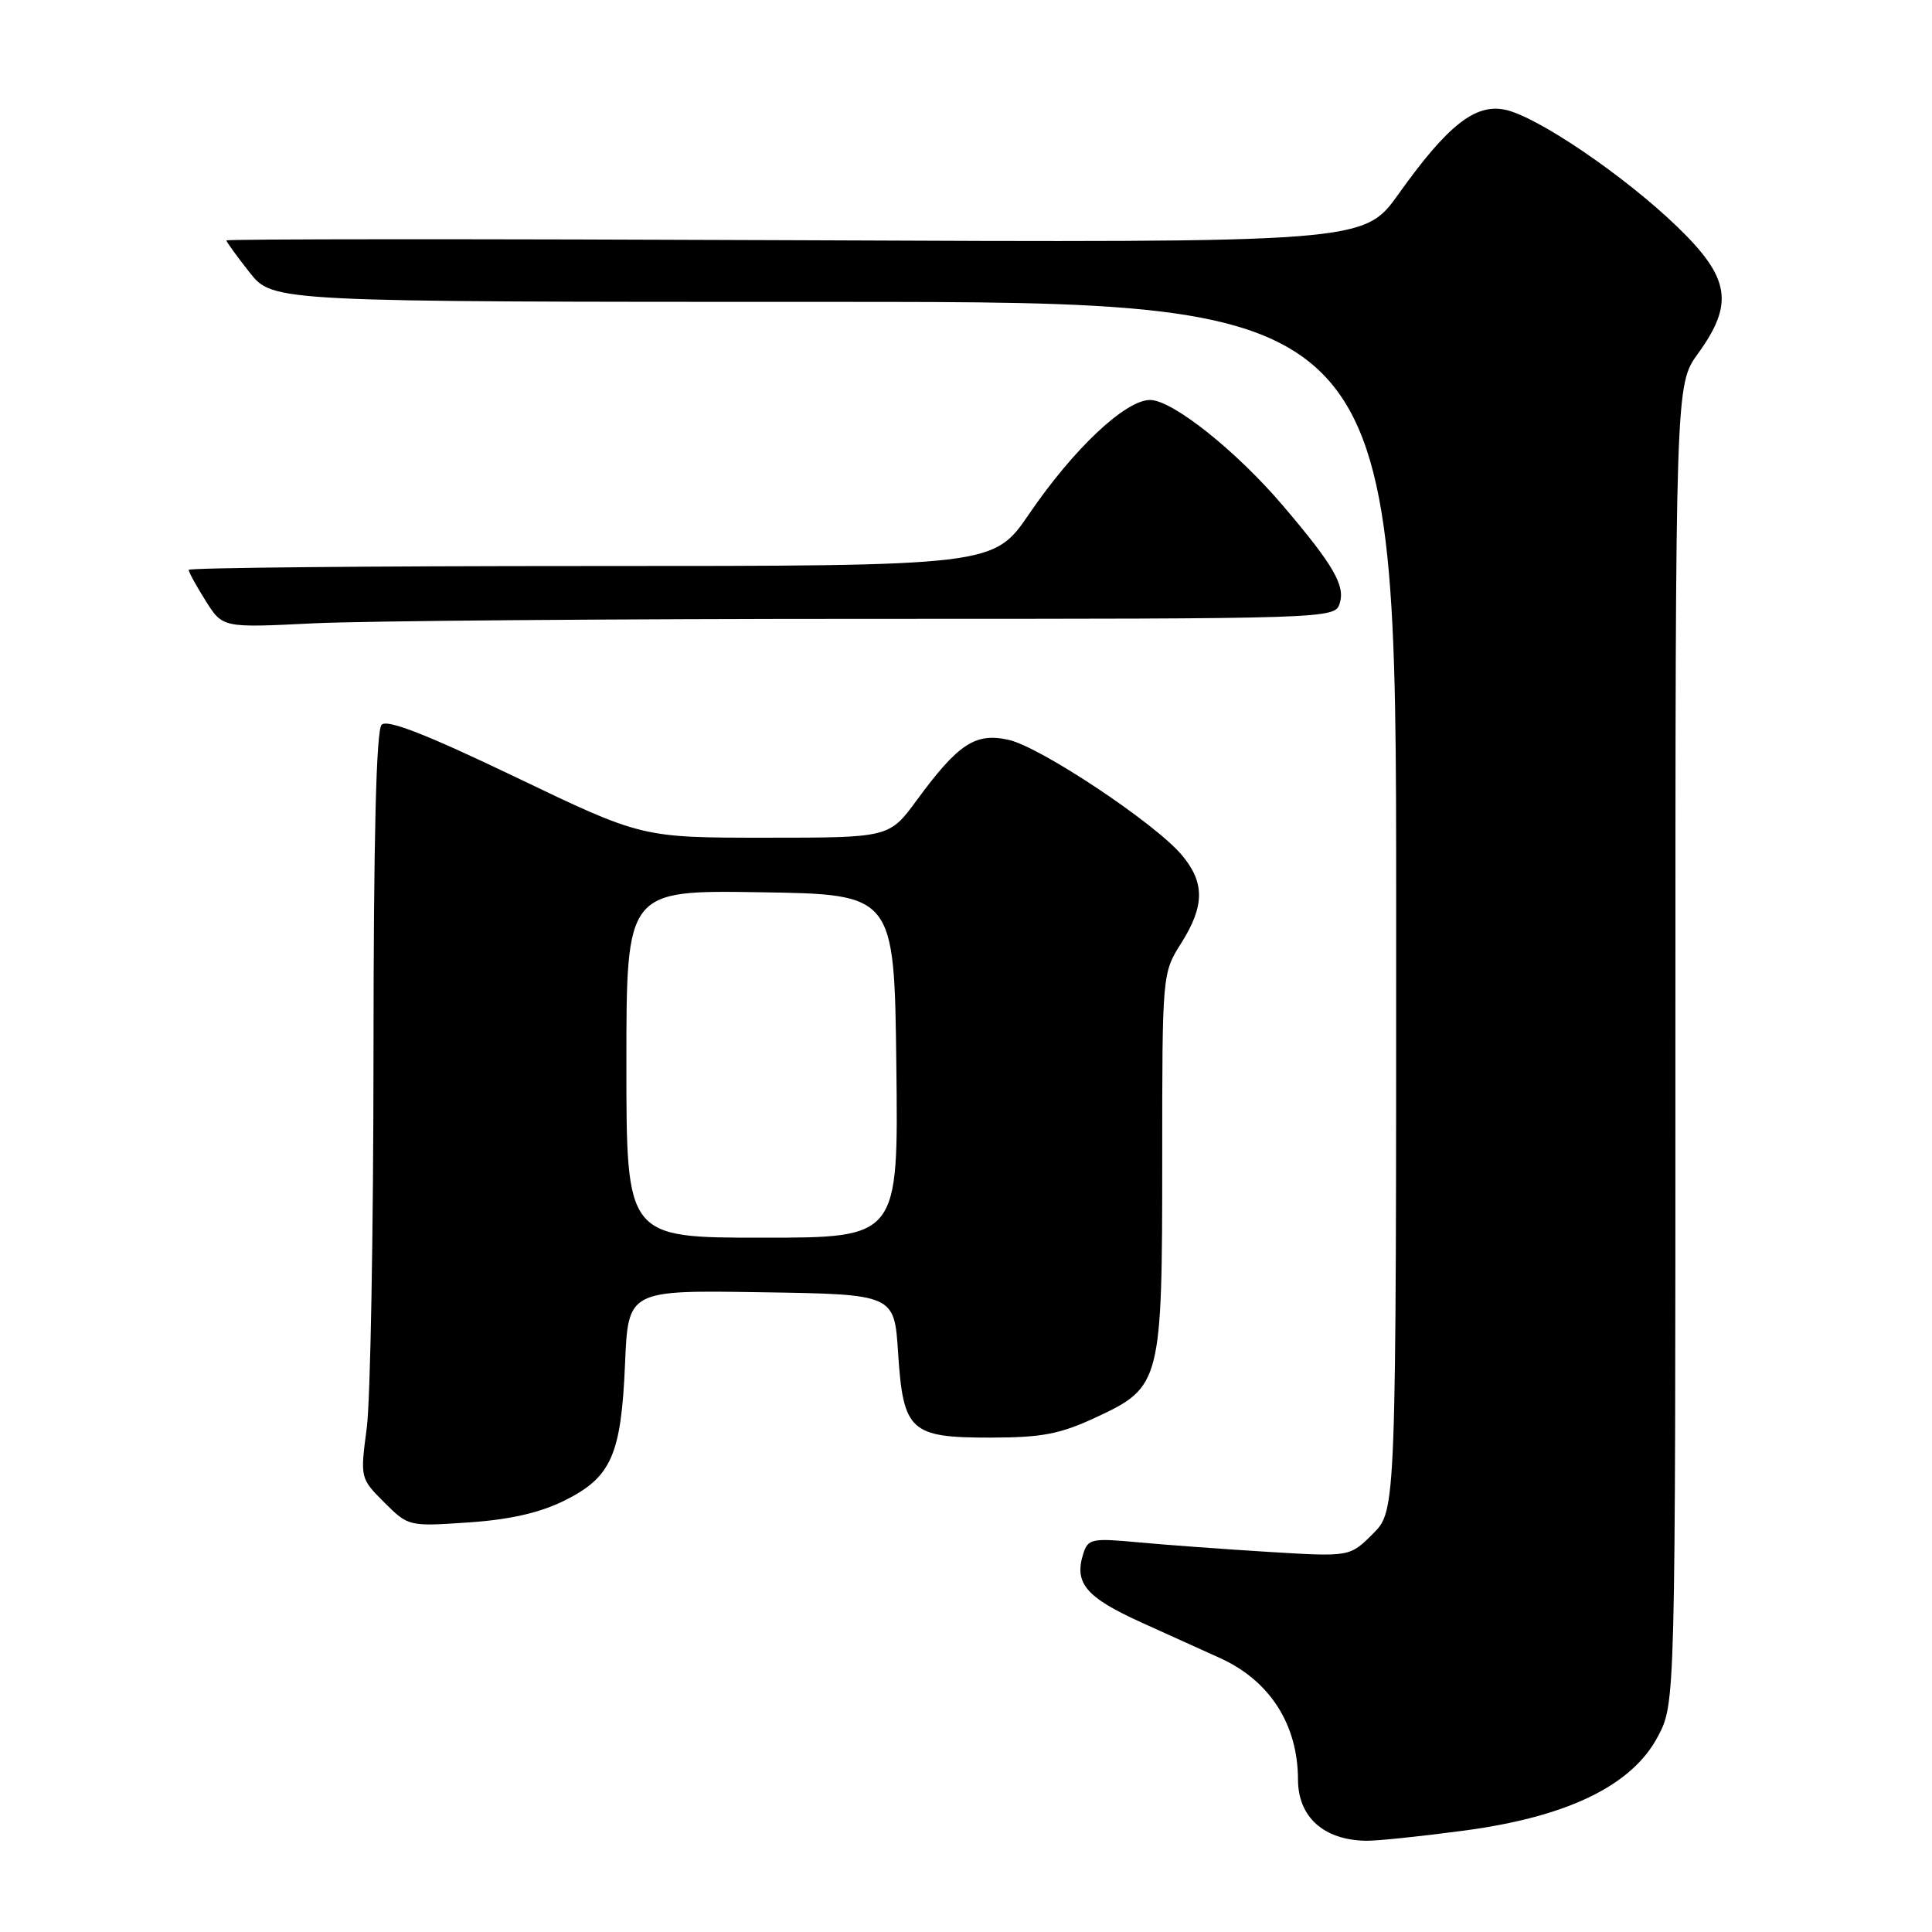 <?xml version="1.0" encoding="UTF-8" standalone="no"?>
<!DOCTYPE svg PUBLIC "-//W3C//DTD SVG 1.1//EN" "http://www.w3.org/Graphics/SVG/1.1/DTD/svg11.dtd" >
<svg xmlns="http://www.w3.org/2000/svg" xmlns:xlink="http://www.w3.org/1999/xlink" version="1.1" viewBox="0 0 256 256">
 <g >
 <path fill="currentColor"
d=" M 193.88 242.58 C 207.67 240.76 216.25 236.61 219.68 230.09 C 222.00 225.69 222.00 225.69 222.00 138.33 C 222.00 50.98 222.00 50.98 225.00 46.84 C 229.80 40.21 229.24 36.80 222.25 30.05 C 215.22 23.26 203.60 15.37 199.39 14.53 C 195.44 13.73 191.79 16.63 185.32 25.70 C 180.71 32.16 180.71 32.16 105.35 31.83 C 63.91 31.65 30.00 31.66 30.00 31.86 C 30.00 32.05 31.39 33.96 33.08 36.11 C 36.17 40.00 36.17 40.00 110.58 40.00 C 185.00 40.00 185.00 40.00 185.00 120.08 C 185.00 200.15 185.00 200.15 181.93 203.22 C 178.86 206.29 178.86 206.29 168.18 205.64 C 162.31 205.28 154.51 204.71 150.86 204.37 C 144.69 203.79 144.17 203.89 143.54 205.87 C 142.30 209.78 143.88 211.65 151.27 215.00 C 155.25 216.79 159.94 218.92 161.70 219.72 C 168.27 222.72 171.98 228.51 171.99 235.82 C 172.01 240.77 175.40 243.82 181.00 243.91 C 182.38 243.94 188.17 243.34 193.88 242.58 Z  M 74.78 198.84 C 81.00 195.76 82.31 192.81 82.82 180.73 C 83.23 170.95 83.23 170.95 100.87 171.23 C 118.50 171.50 118.50 171.50 119.00 179.22 C 119.68 189.67 120.59 190.50 131.29 190.49 C 138.10 190.48 140.49 190.02 145.28 187.78 C 153.84 183.79 154.00 183.16 154.00 153.51 C 154.00 129.05 154.01 128.95 156.50 125.00 C 159.64 120.03 159.66 116.94 156.59 113.29 C 153.04 109.07 137.89 98.99 133.67 98.04 C 129.25 97.04 126.99 98.53 121.49 106.01 C 117.83 111.00 117.83 111.00 101.44 111.00 C 85.05 111.00 85.05 111.00 68.34 102.98 C 56.51 97.31 51.32 95.28 50.57 96.03 C 49.85 96.76 49.50 110.92 49.49 139.80 C 49.48 163.29 49.08 185.51 48.60 189.19 C 47.72 195.86 47.73 195.89 50.92 199.08 C 54.11 202.26 54.16 202.27 62.09 201.73 C 67.57 201.36 71.53 200.45 74.78 198.84 Z  M 115.09 82.00 C 176.48 82.00 176.87 81.99 177.52 79.95 C 178.26 77.59 176.71 74.90 170.09 67.11 C 163.86 59.77 155.36 53.00 152.39 53.00 C 149.12 53.00 142.26 59.46 136.38 68.08 C 131.65 75.00 131.65 75.00 78.32 75.00 C 49.00 75.00 25.00 75.23 25.00 75.51 C 25.00 75.80 26.01 77.64 27.25 79.61 C 29.50 83.19 29.50 83.19 41.41 82.60 C 47.96 82.27 81.11 82.00 115.09 82.00 Z  M 83.00 140.98 C 83.00 117.95 83.00 117.95 100.75 118.23 C 118.50 118.50 118.50 118.50 118.77 141.25 C 119.04 164.00 119.04 164.00 101.02 164.00 C 83.00 164.00 83.00 164.00 83.00 140.98 Z "/>
</g>
</svg>